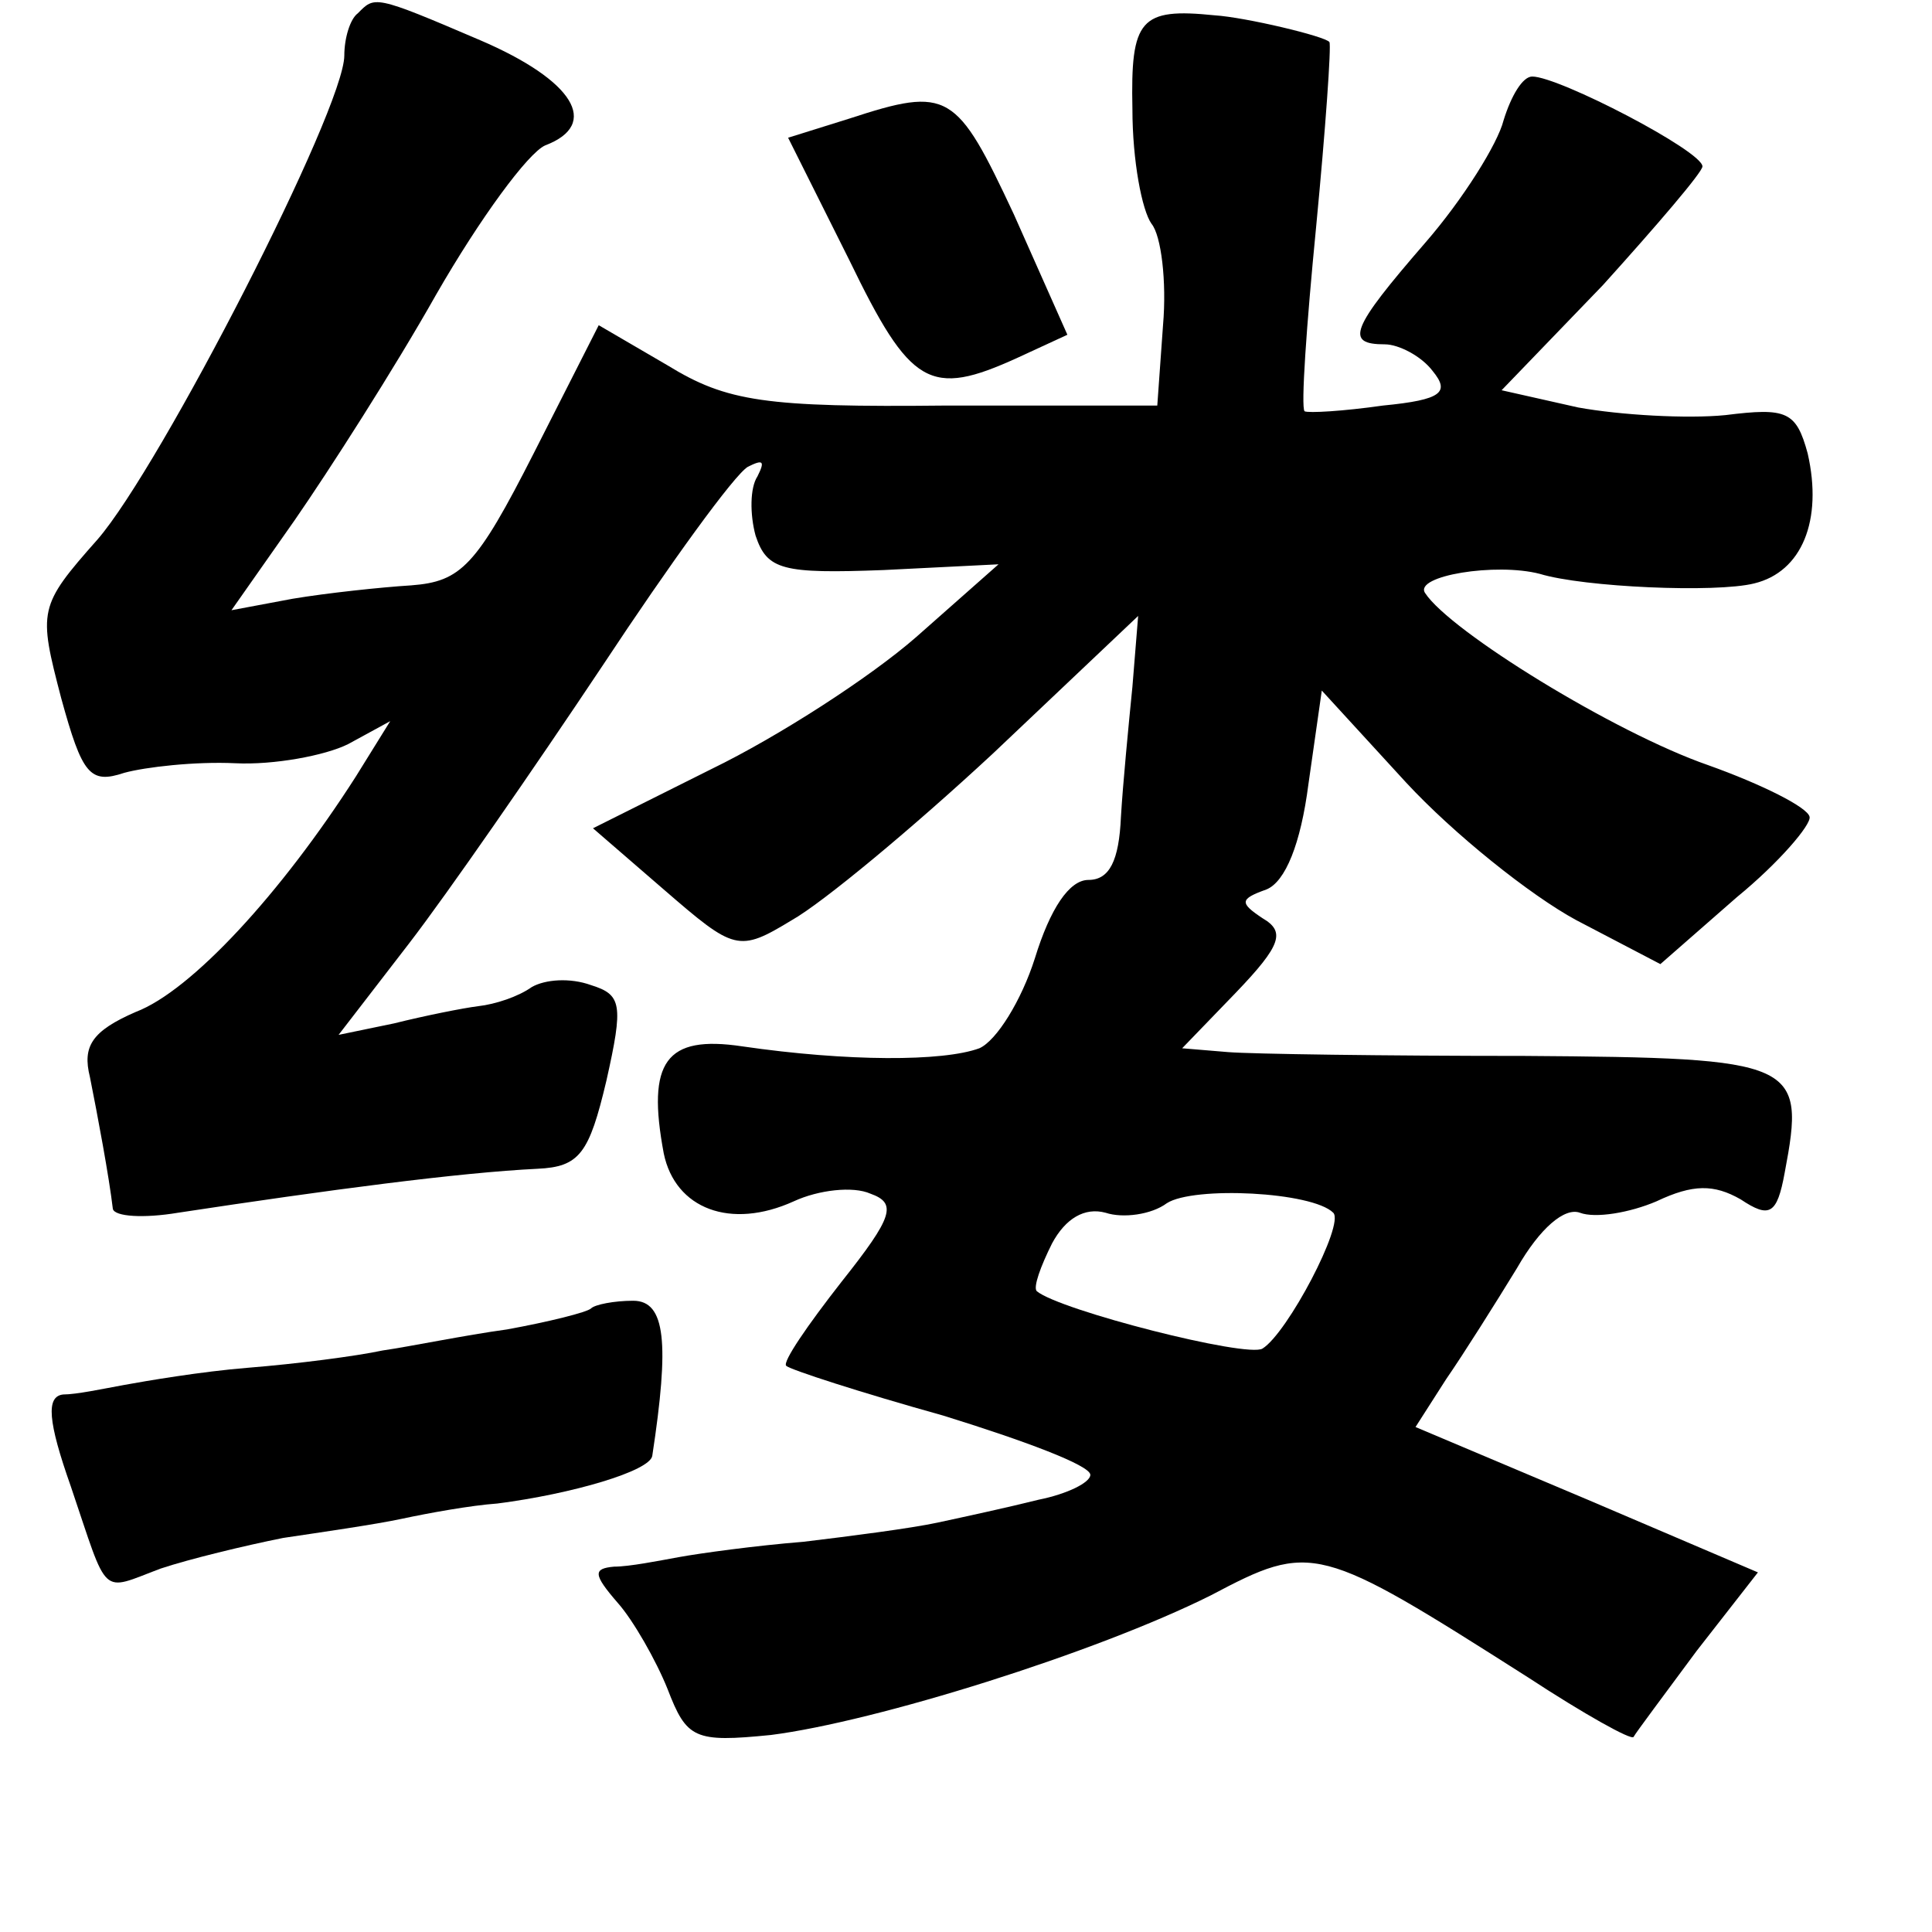<?xml version="1.0" standalone="no"?>
<!DOCTYPE svg PUBLIC "-//W3C//DTD SVG 20010904//EN"
 "http://www.w3.org/TR/2001/REC-SVG-20010904/DTD/svg10.dtd">
<svg version="1.0" xmlns="http://www.w3.org/2000/svg"
 width="101pt" height="101pt" viewBox="0 0 101 101"
 preserveAspectRatio="xMidYMid meet">
<g transform="translate(0,101) scale(0.1,-0.1)"
fill="#000000" stroke="none">
<path d="M187 1003 c-4 -3 -7 -13 -7 -22 0 -28 -96 -215 -129 -253 -31 -35
-31 -37 -19 -83 11 -40 15 -45 33 -39 11 3 37 6 58 5 20 -1 47 4 59 10 l22 12
-18 -29 c-39 -61 -86 -112 -115 -123 -23 -10 -28 -18 -24 -34 4 -20 10 -52 12
-69 1 -4 16 -5 34 -2 79 12 147 21 188 23 22 1 27 8 36 46 9 40 8 45 -8 50
-11 4 -24 3 -31 -1 -7 -5 -19 -9 -28 -10 -8 -1 -28 -5 -44 -9 l-29 -6 37 48
c20 26 65 91 101 145 35 53 69 100 76 104 8 4 9 3 5 -5 -4 -6 -4 -20 -1 -31 6
-18 14 -20 67 -18 l60 3 -43 -38 c-24 -21 -72 -52 -107 -69 l-62 -31 37 -32
c37 -32 39 -33 67 -16 16 9 63 48 105 87 l76 72 -3 -37 c-2 -20 -5 -51 -6 -68
-1 -23 -6 -33 -17 -33 -10 0 -20 -15 -28 -41 -7 -22 -20 -43 -29 -47 -19 -7
-69 -7 -124 1 -40 6 -50 -8 -41 -56 6 -29 35 -40 68 -25 13 6 31 8 40 4 14 -5
12 -12 -15 -46 -18 -23 -31 -42 -29 -44 2 -2 39 -14 82 -26 42 -13 77 -26 77
-31 0 -4 -12 -10 -27 -13 -16 -4 -39 -9 -53 -12 -14 -3 -45 -7 -70 -10 -25 -2
-54 -6 -65 -8 -11 -2 -26 -5 -34 -5 -11 -1 -11 -4 2 -19 8 -9 20 -30 26 -45
10 -26 14 -28 54 -24 55 7 170 43 230 73 53 28 56 27 166 -43 29 -19 54 -33
55 -31 1 2 16 22 33 45 l32 41 -89 38 -90 38 16 25 c9 13 26 40 37 58 12 21
25 32 33 29 8 -3 26 0 40 6 19 9 30 9 44 1 15 -10 19 -8 23 14 11 58 7 60
-136 61 -73 0 -143 1 -155 2 l-24 2 28 29 c24 25 26 32 14 39 -12 8 -12 10 2
15 10 4 18 24 22 55 l7 49 44 -48 c25 -27 65 -59 89 -72 l44 -23 40 35 c22 18
39 38 38 42 -1 5 -25 17 -53 27 -49 17 -135 70 -148 90 -6 9 37 16 60 10 23
-7 92 -10 112 -5 25 6 36 33 28 68 -6 22 -11 24 -43 20 -20 -2 -55 0 -77 4
l-40 9 53 55 c28 31 52 59 52 62 0 8 -75 47 -89 47 -5 0 -11 -10 -15 -23 -3
-12 -21 -41 -41 -64 -39 -45 -42 -53 -21 -53 7 0 19 -6 25 -14 9 -11 5 -15
-26 -18 -21 -3 -39 -4 -41 -3 -2 2 1 45 6 96 5 52 8 95 7 97 -2 3 -44 13 -60
14 -39 4 -44 -2 -43 -49 0 -27 5 -53 10 -60 5 -6 8 -30 6 -53 l-3 -42 -110 0
c-95 -1 -115 2 -146 21 l-36 21 -34 -67 c-30 -59 -38 -67 -64 -69 -16 -1 -44
-4 -62 -7 l-32 -6 33 47 c18 26 52 79 74 118 23 40 48 74 57 78 29 11 15 34
-34 55 -56 24 -55 23 -64 14z m510 -627 c6 -6 -24 -63 -37 -71 -8 -5 -106 20
-118 30 -2 2 2 13 8 25 7 13 17 19 28 16 9 -3 24 -1 32 5 14 9 76 6 87 -5z"/>
<path d="M444 948 l-32 -10 32 -64 c32 -66 42 -72 88 -51 l26 12 -28 63 c-30
64 -34 67 -86 50z"/>
<path d="M309 326 c-2 -2 -22 -7 -44 -11 -22 -3 -51 -9 -65 -11 -14 -3 -45 -7
-70 -9 -25 -2 -54 -7 -65 -9 -11 -2 -25 -5 -32 -5 -9 -1 -8 -14 4 -48 20 -59
15 -55 47 -43 15 5 44 12 64 16 20 3 48 7 62 10 14 3 36 7 50 8 39 5 80 17 81
25 9 59 7 81 -10 81 -10 0 -20 -2 -22 -4z"/>
</g>
</svg>

